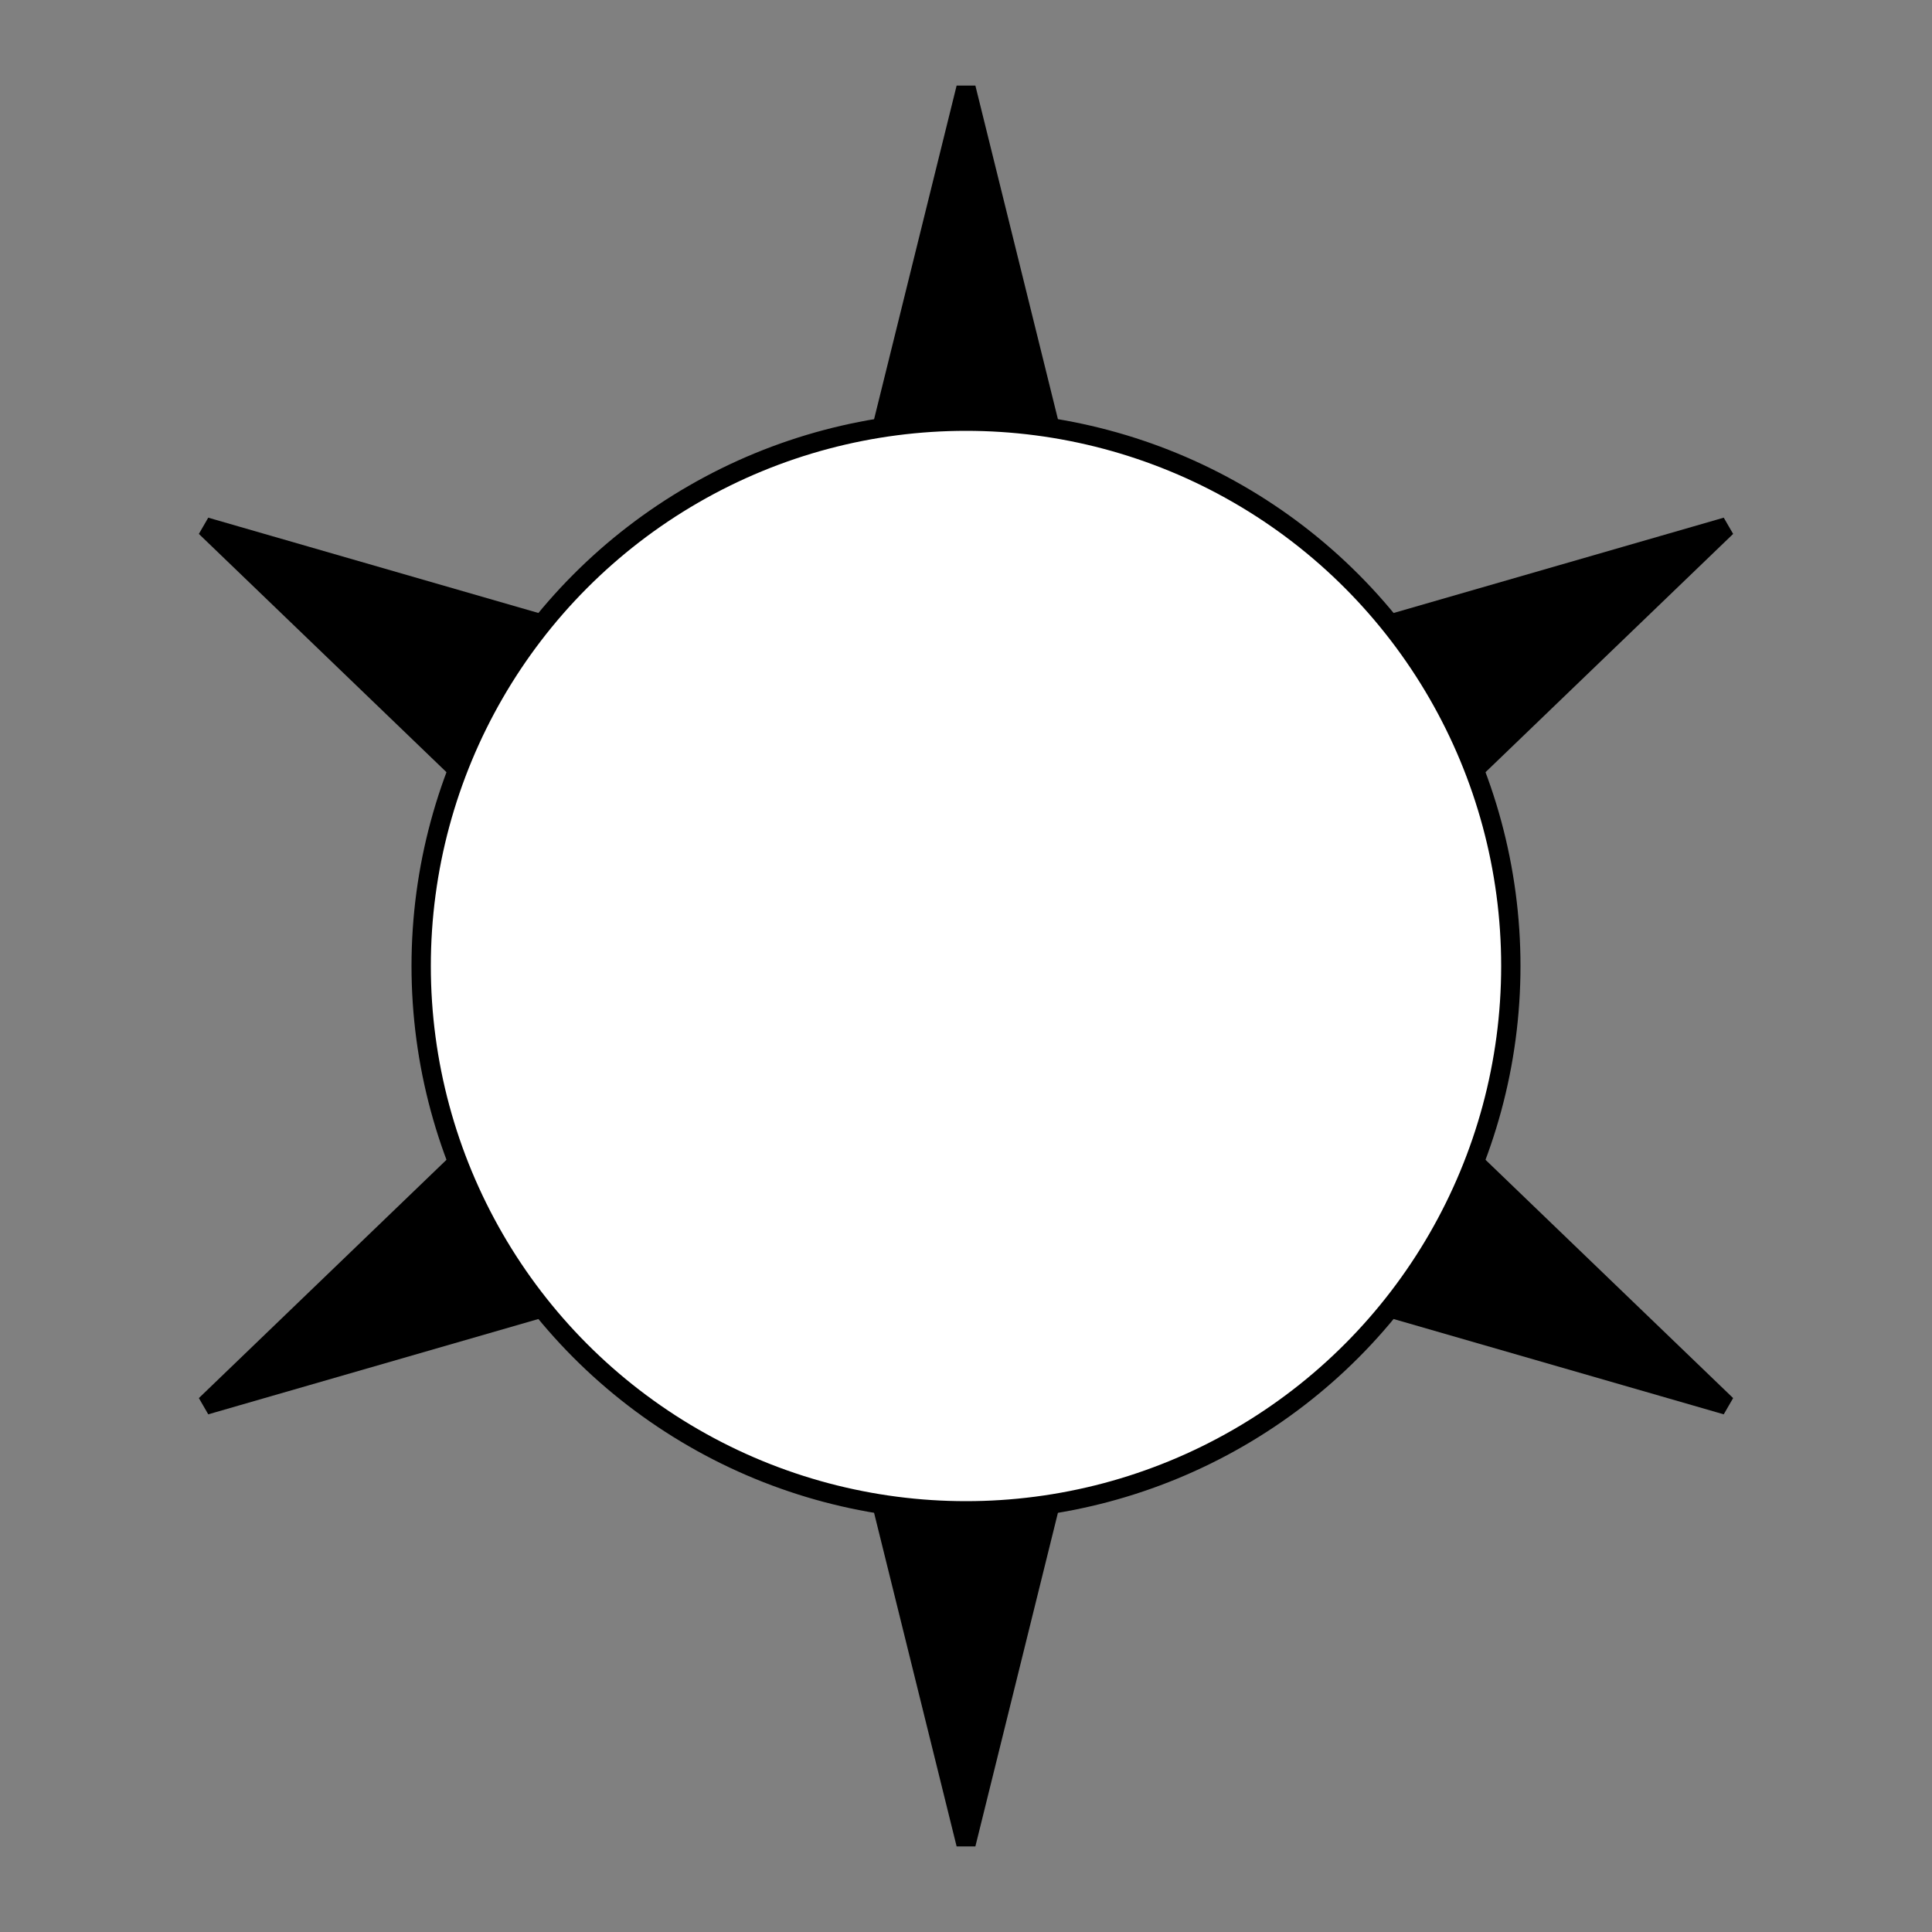 <svg xmlns="http://www.w3.org/2000/svg" width="500" height="500" viewBox="0 0 500 500">
  <rect x="0" y="0" width="500" height="500" fill="#808080" stroke="none"/>
  <defs>
    <style>
      .cls-1, .cls-2 {
        stroke: #000;
        stroke-width: 5px;
      }

      .cls-1 {
        fill-rule: evenodd;
      }

      .cls-2 {
        fill: #fff;
      }
    </style>
  </defs>
  <path id="Polygon_1" data-name="Polygon 1" class="cls-1" d="M250,22.75l39.361,159.075L446.8,136.375,328.722,250,446.8,363.625l-157.443-45.45L250,477.25,210.639,318.175,53.2,363.625,171.278,250,53.2,136.375l157.443,45.45Z"/>
  <circle class="cls-2" cx="250" cy="250" r="141"/>
</svg>
